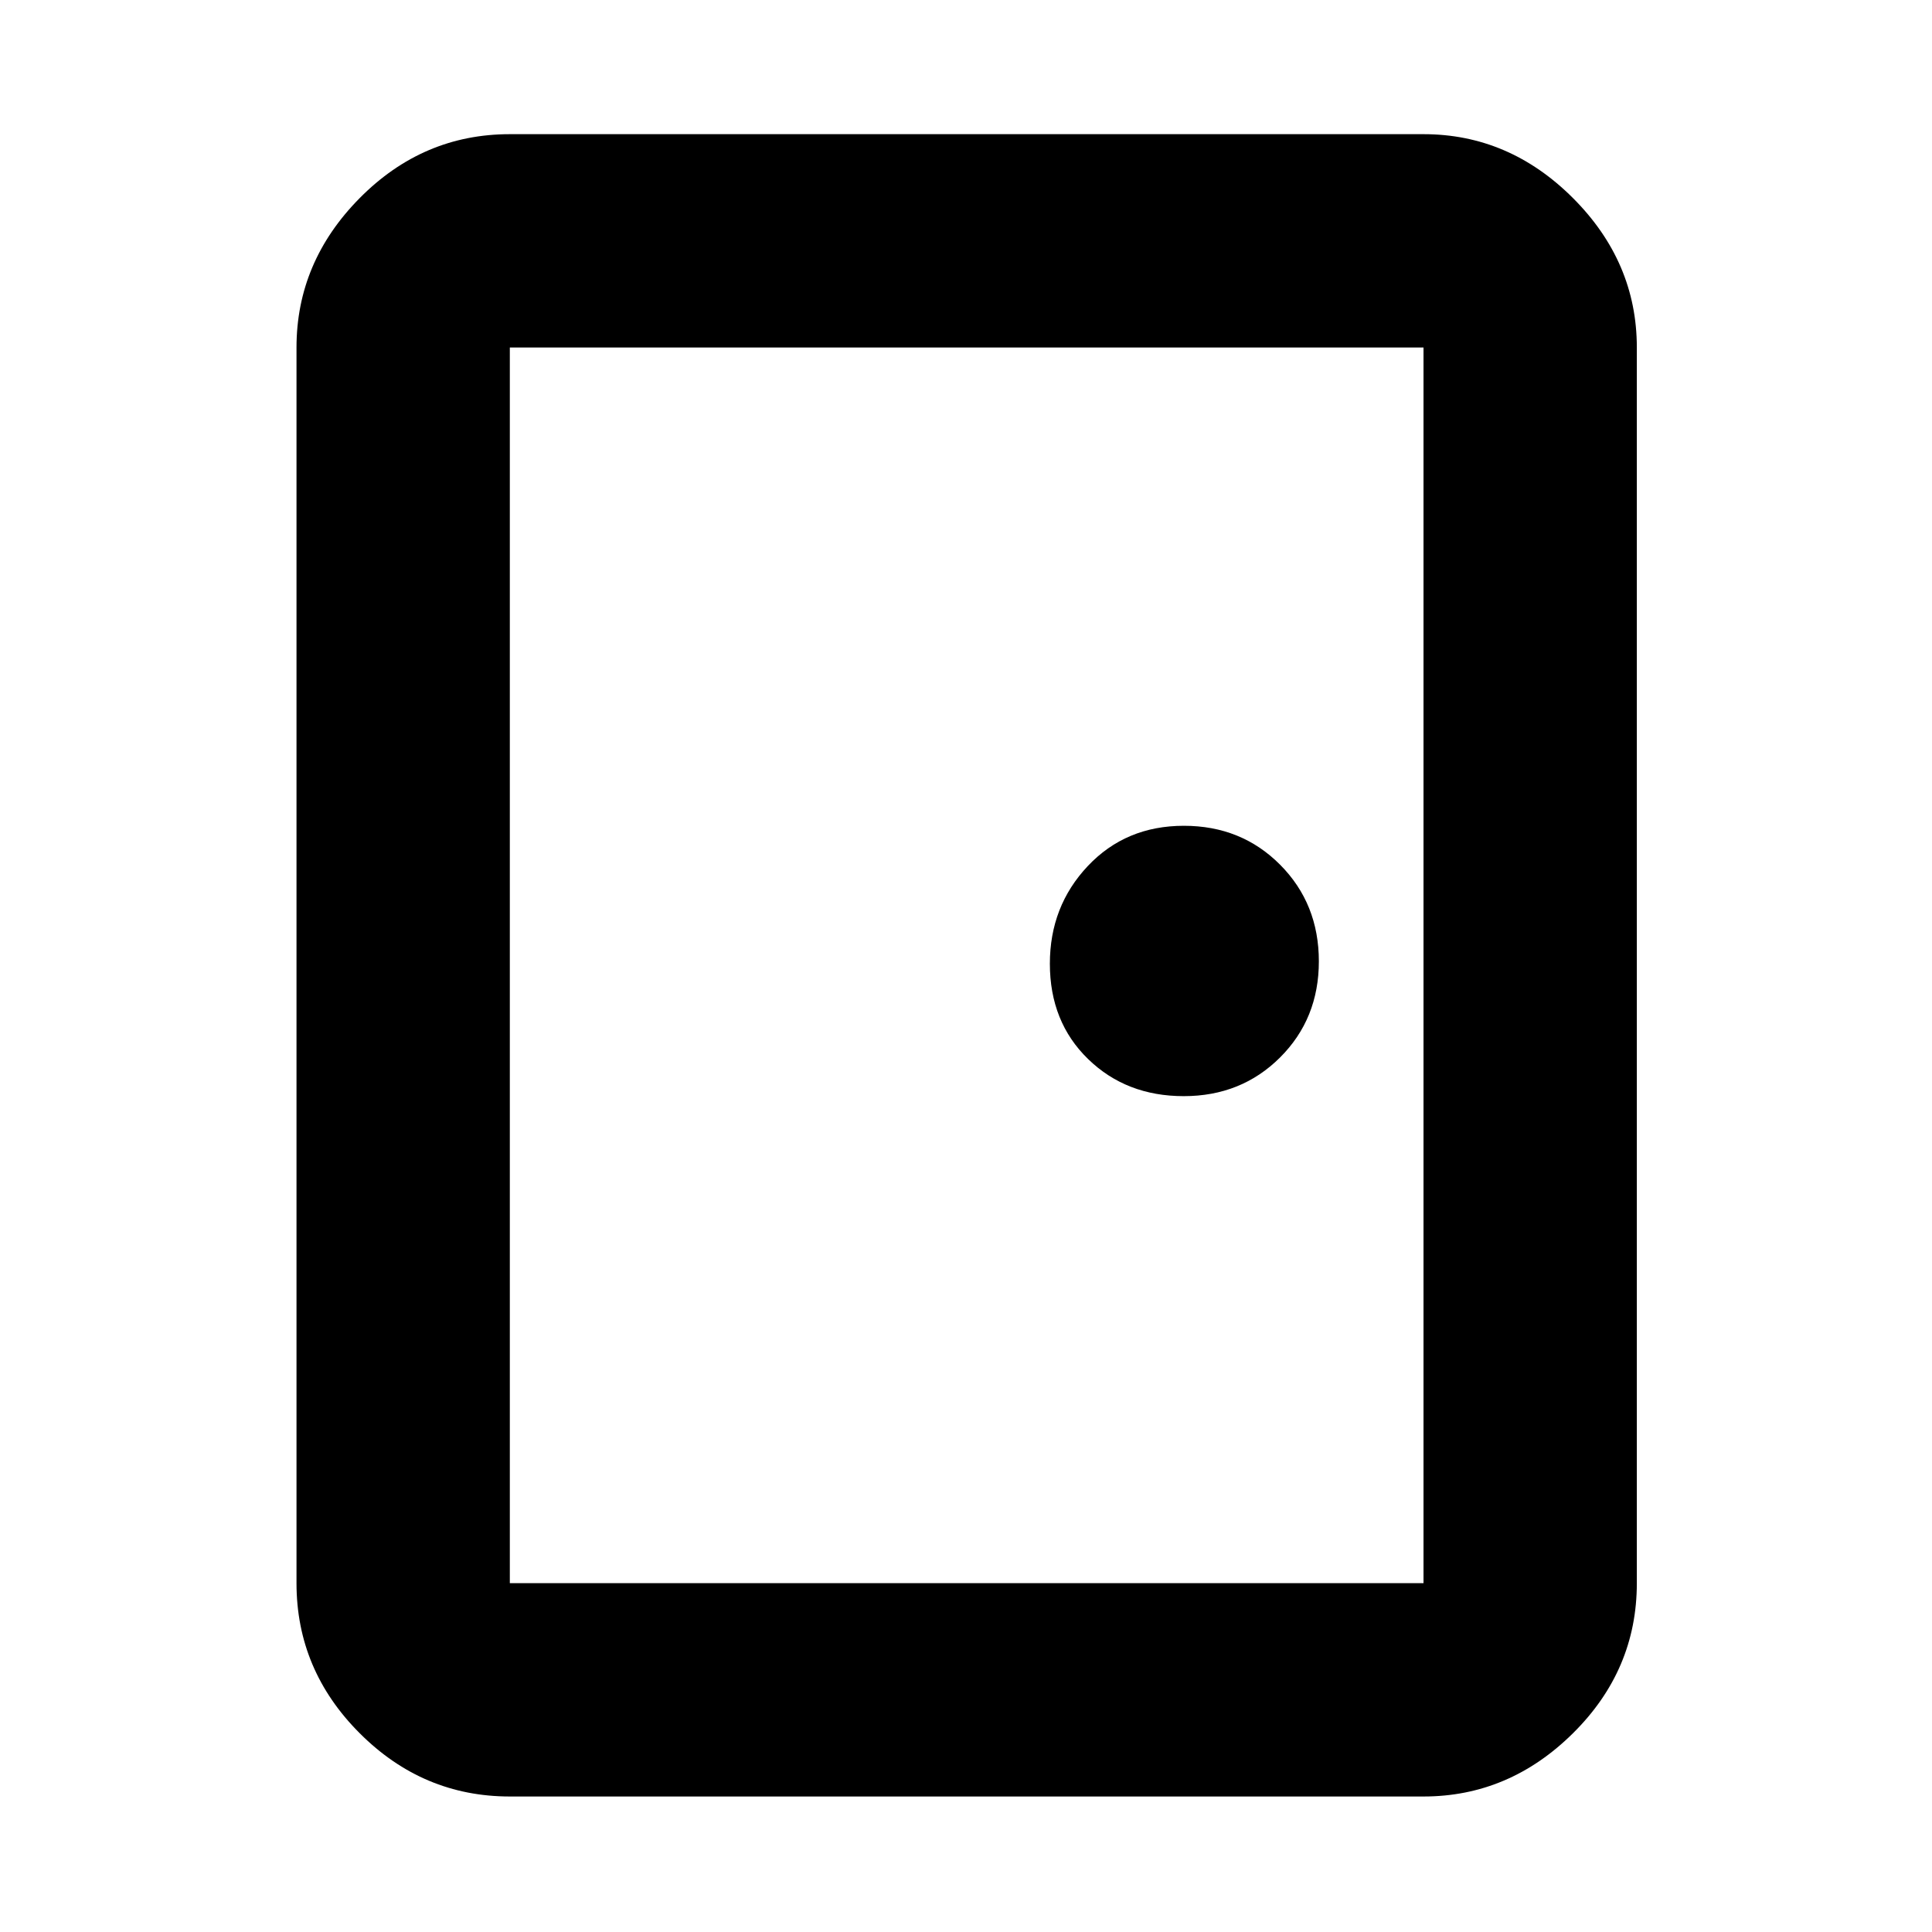 <svg xmlns="http://www.w3.org/2000/svg" height="40" viewBox="0 -960 960 960" width="40"><path d="M253.33-67.33q-43.17 0-74.58-31.42-31.42-31.41-31.42-74.58v-614q0-42.51 31.42-74.26 31.41-31.74 74.58-31.74h454q42.51 0 74.26 31.74 31.74 31.75 31.74 74.26v614q0 43.17-31.74 74.58-31.75 31.42-74.26 31.42h-454Zm0-106h454v-614h-454v614Zm334.87-242q28.59 0 47.86-19.23t19.27-47.75q0-28.66-19.25-48.01-19.25-19.35-47.81-19.35-28.88 0-47.74 19.99-18.86 19.99-18.86 48.54 0 28.89 18.97 47.35 18.96 18.46 47.56 18.46Zm-334.87-372v614-614Z"/></svg>